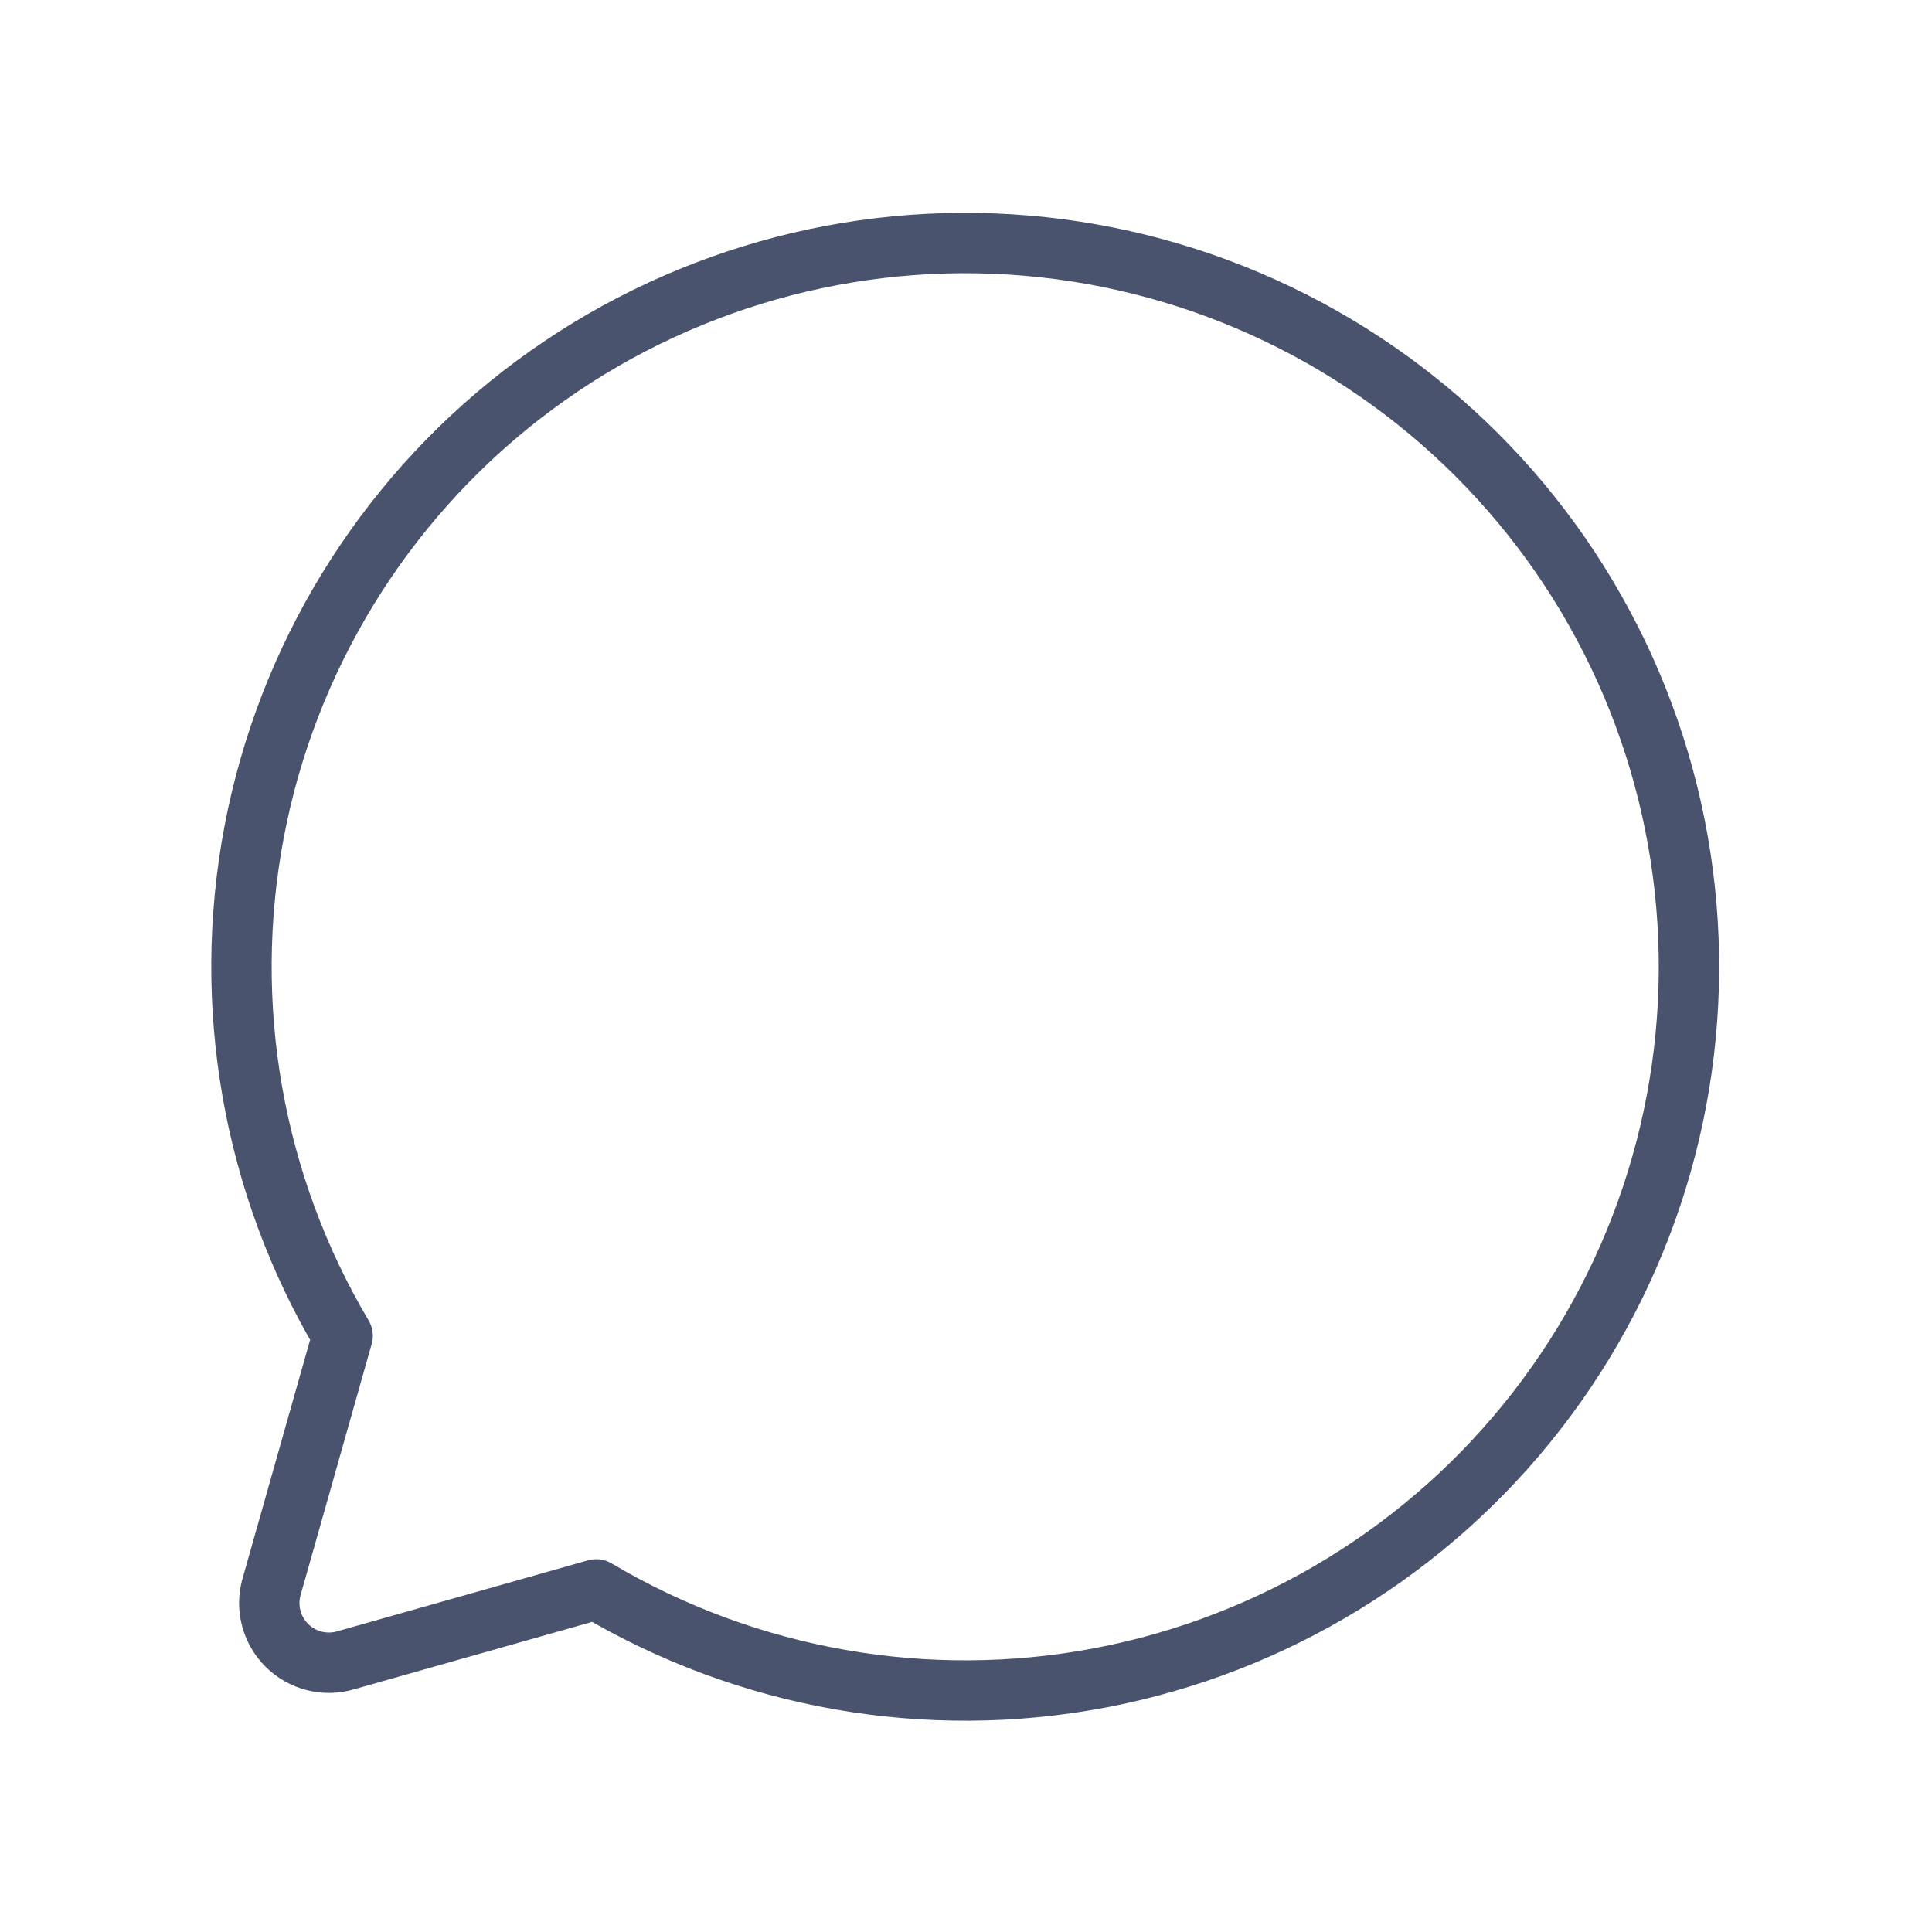<svg width="32" height="32" viewBox="0 0 32 32" fill="none" xmlns="http://www.w3.org/2000/svg">
<path d="M5.675 22.125C4.186 19.613 3.665 16.644 4.21 13.775C4.755 10.906 6.329 8.335 8.635 6.544C10.942 4.754 13.822 3.866 16.737 4.049C19.651 4.231 22.399 5.472 24.463 7.536C26.528 9.601 27.768 12.349 27.951 15.263C28.134 18.177 27.246 21.058 25.455 23.365C23.665 25.671 21.093 27.244 18.225 27.79C15.356 28.335 12.387 27.814 9.875 26.325V26.325L5.725 27.5C5.555 27.55 5.375 27.553 5.203 27.509C5.031 27.465 4.875 27.376 4.749 27.25C4.624 27.125 4.535 26.968 4.491 26.797C4.447 26.625 4.45 26.445 4.5 26.275L5.675 22.125Z" stroke="#49536E" stroke-linecap="round" stroke-linejoin="round"/>
</svg>
